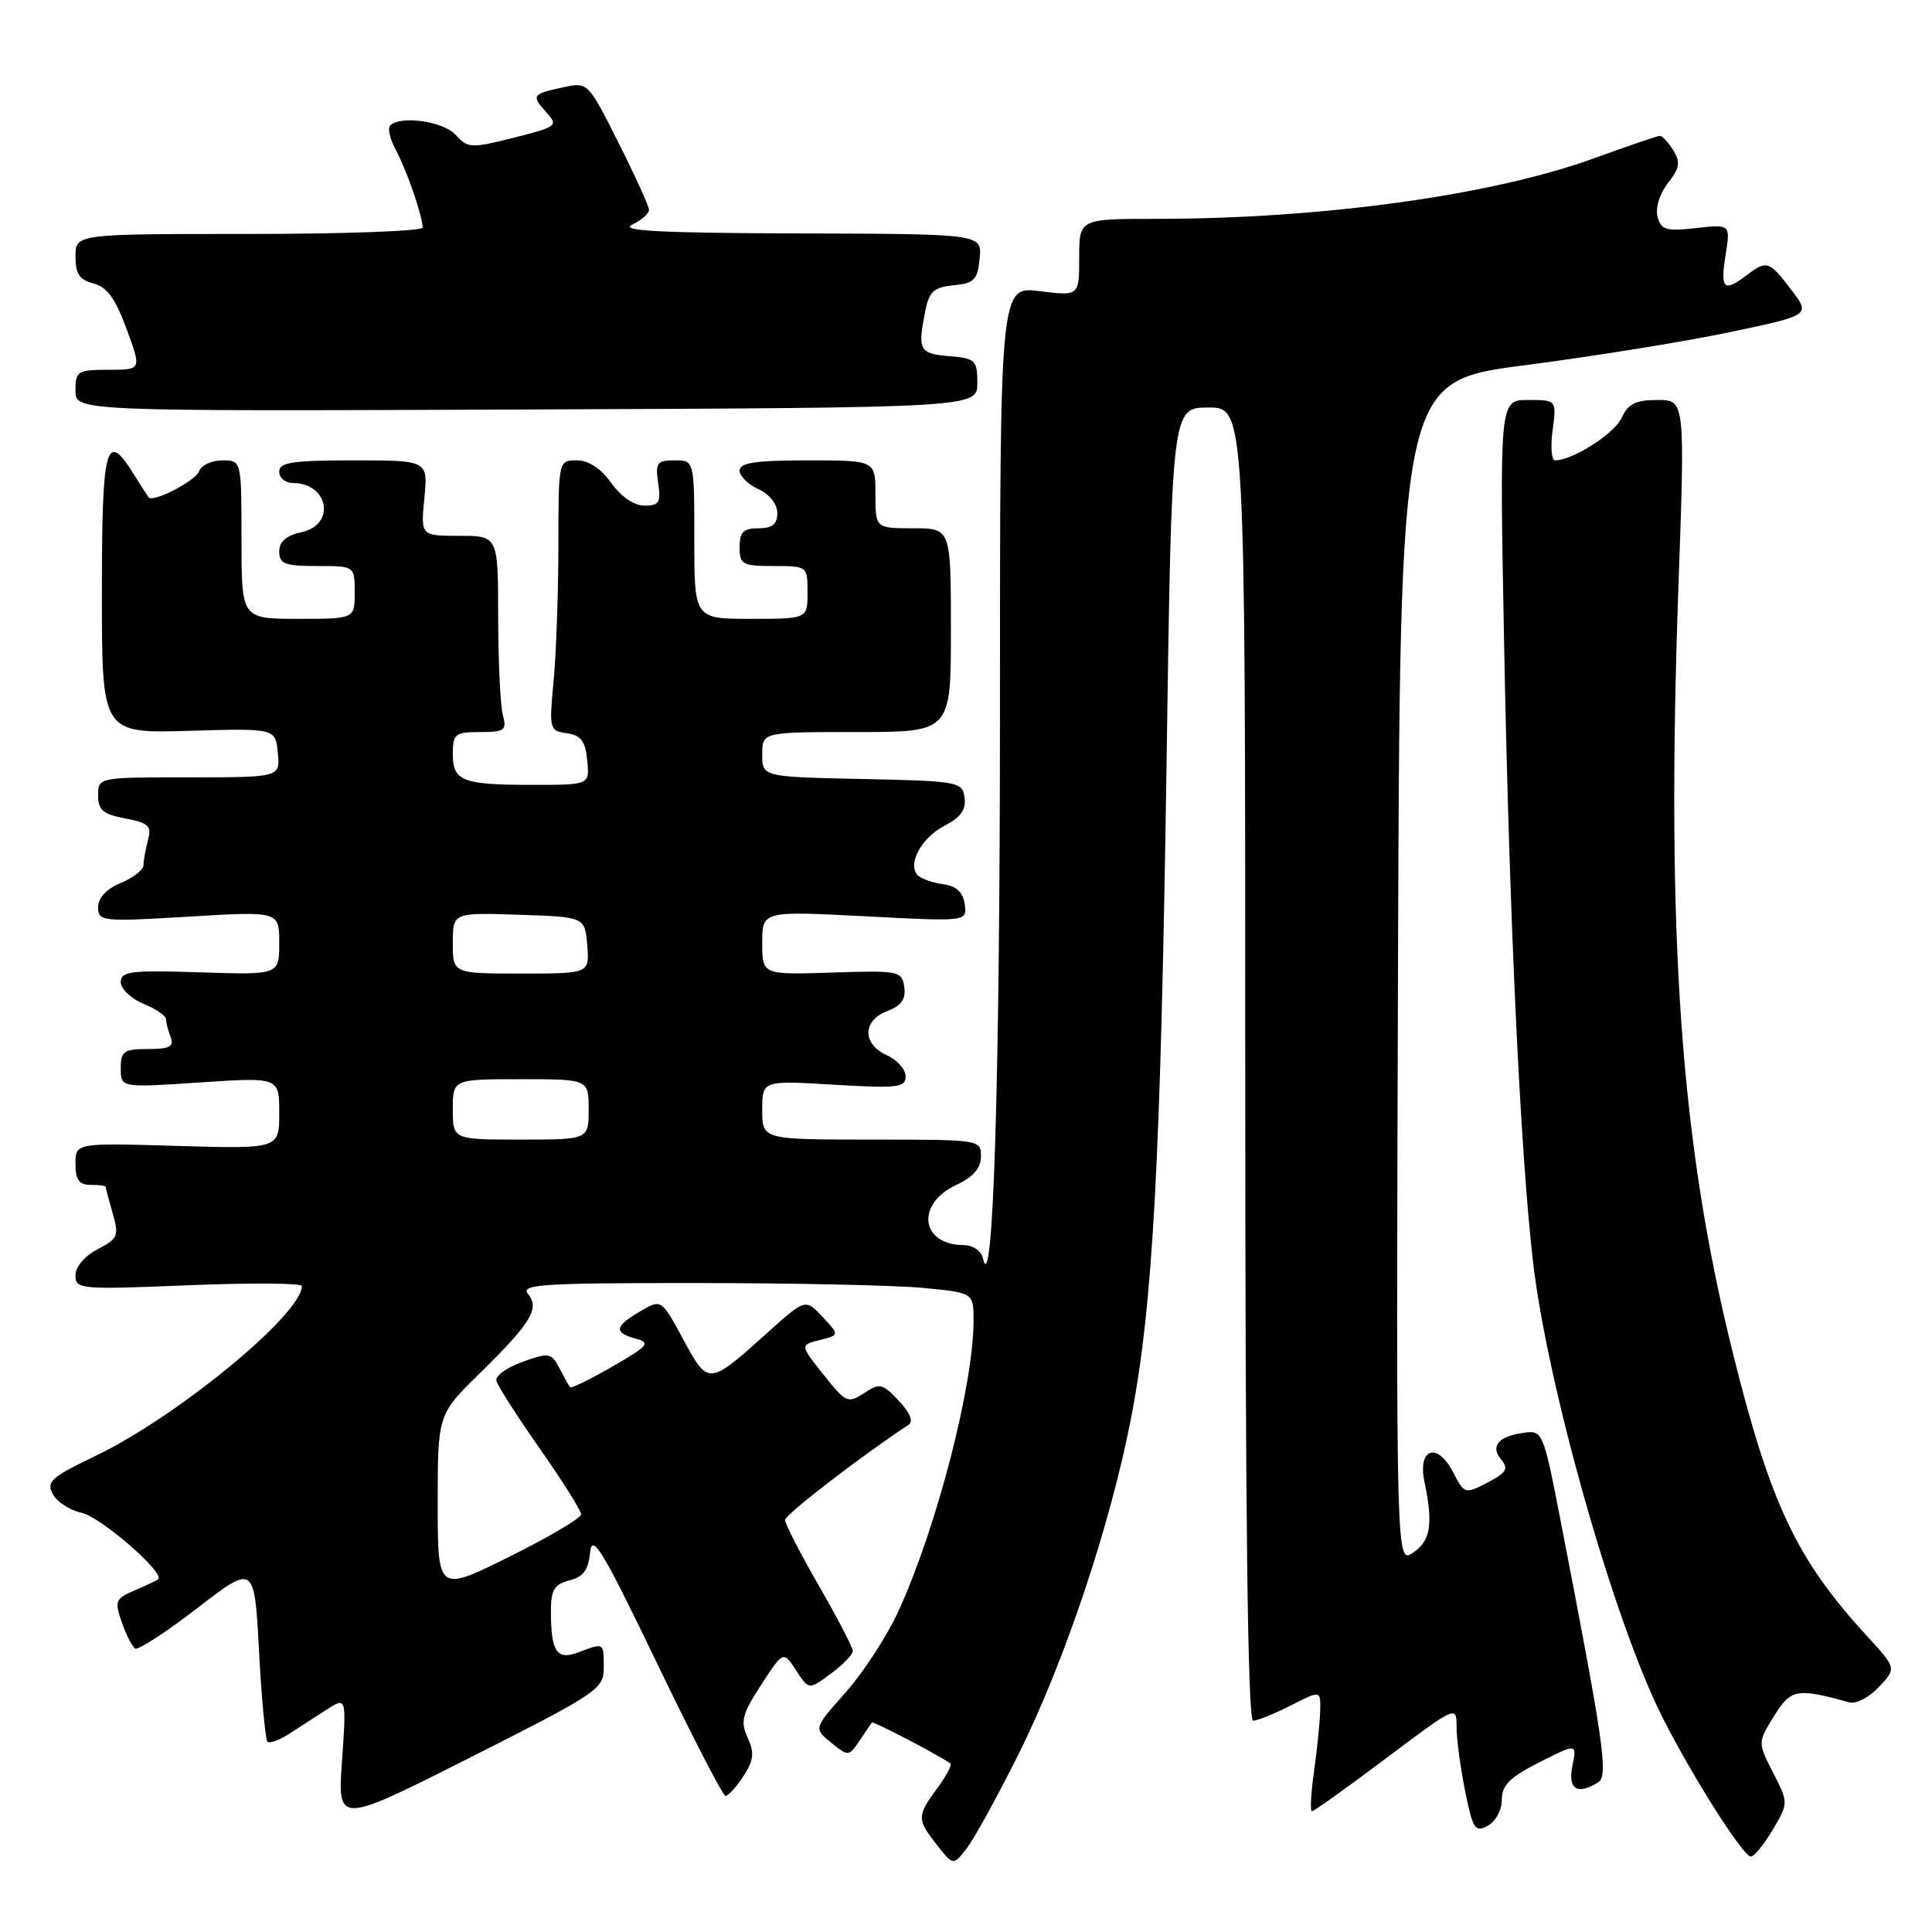 <?xml version="1.0" encoding="UTF-8" standalone="no"?>
<!DOCTYPE svg PUBLIC "-//W3C//DTD SVG 1.1//EN" "http://www.w3.org/Graphics/SVG/1.1/DTD/svg11.dtd" >
<svg xmlns="http://www.w3.org/2000/svg" xmlns:xlink="http://www.w3.org/1999/xlink" version="1.1" viewBox="0 0 256 256">
 <g >
 <path fill="currentColor"
d=" M 134.95 232.46 C 141.05 220.24 147.15 202.01 149.88 187.86 C 152.78 172.84 153.80 153.94 154.58 100.75 C 155.26 54.00 155.26 54.00 160.13 54.00 C 165.00 54.00 165.00 54.00 165.00 141.00 C 165.00 200.56 165.33 228.00 166.04 228.00 C 166.61 228.00 168.86 227.09 171.04 225.98 C 175.00 223.96 175.00 223.96 174.93 226.73 C 174.89 228.25 174.52 231.86 174.11 234.75 C 173.70 237.64 173.58 240.00 173.84 240.00 C 174.11 240.00 178.53 236.84 183.66 232.98 C 192.96 226.00 193.00 225.98 193.00 228.81 C 193.00 230.38 193.51 234.20 194.13 237.30 C 195.15 242.35 195.45 242.83 197.13 241.93 C 198.17 241.37 199.00 239.85 199.00 238.48 C 199.00 236.55 200.05 235.50 203.98 233.51 C 208.95 230.99 208.95 230.99 208.35 234.00 C 207.73 237.10 209.02 237.91 211.79 236.15 C 213.14 235.30 212.50 230.91 206.69 201.00 C 204.52 189.83 204.38 189.51 201.98 189.84 C 198.55 190.30 197.43 191.61 198.91 193.40 C 199.93 194.62 199.62 195.14 197.10 196.45 C 194.11 198.00 194.04 197.98 192.52 195.04 C 190.44 191.02 187.82 191.91 188.75 196.34 C 189.92 201.98 189.57 204.17 187.24 205.74 C 184.99 207.25 184.99 207.25 185.24 128.90 C 185.50 50.54 185.50 50.54 202.01 48.40 C 211.09 47.23 223.33 45.25 229.22 44.01 C 239.92 41.76 239.92 41.76 237.34 38.38 C 234.41 34.54 234.11 34.45 231.44 36.47 C 228.41 38.76 227.93 38.31 228.64 33.85 C 229.30 29.71 229.30 29.71 224.73 30.22 C 220.75 30.67 220.10 30.47 219.63 28.71 C 219.33 27.54 219.91 25.66 221.01 24.26 C 222.57 22.27 222.70 21.49 221.72 19.92 C 221.06 18.86 220.26 18.00 219.95 18.00 C 219.64 18.00 215.75 19.33 211.31 20.94 C 197.84 25.86 175.29 28.99 153.25 29.00 C 143.00 29.00 143.00 29.00 143.00 34.12 C 143.00 39.23 143.00 39.23 137.75 38.58 C 132.50 37.92 132.50 37.92 132.50 94.21 C 132.50 143.12 131.59 172.57 130.25 166.75 C 130.02 165.75 128.92 164.99 127.68 164.98 C 121.96 164.94 121.32 159.51 126.73 157.00 C 128.95 155.97 129.96 154.80 129.98 153.25 C 130.00 151.02 129.88 151.00 115.50 151.00 C 101.00 151.00 101.00 151.00 101.00 147.08 C 101.00 143.16 101.00 143.16 110.50 143.73 C 118.93 144.23 120.00 144.11 120.00 142.63 C 120.00 141.71 118.88 140.44 117.50 139.82 C 114.23 138.33 114.27 135.23 117.57 133.97 C 119.44 133.26 120.05 132.40 119.82 130.78 C 119.51 128.66 119.14 128.58 110.25 128.87 C 101.00 129.17 101.00 129.17 101.00 124.94 C 101.00 120.71 101.00 120.71 114.58 121.41 C 128.15 122.12 128.15 122.12 127.83 119.81 C 127.60 118.22 126.72 117.40 125.00 117.17 C 123.62 116.98 122.12 116.46 121.65 116.02 C 120.16 114.59 122.04 111.03 125.13 109.43 C 127.30 108.31 128.04 107.28 127.81 105.69 C 127.51 103.58 127.03 103.49 114.25 103.22 C 101.00 102.94 101.00 102.94 101.00 99.97 C 101.00 97.00 101.00 97.00 113.50 97.00 C 126.00 97.00 126.00 97.00 126.00 83.50 C 126.00 70.00 126.00 70.00 121.00 70.00 C 116.00 70.00 116.00 70.00 116.00 65.50 C 116.00 61.00 116.00 61.00 107.00 61.00 C 100.15 61.00 98.00 61.32 98.00 62.34 C 98.00 63.08 99.12 64.19 100.50 64.82 C 101.97 65.49 103.00 66.79 103.00 67.98 C 103.00 69.47 102.34 70.00 100.50 70.00 C 98.50 70.00 98.00 70.50 98.00 72.50 C 98.00 74.80 98.37 75.00 102.50 75.00 C 106.98 75.00 107.00 75.02 107.00 78.50 C 107.00 82.00 107.00 82.00 99.50 82.00 C 92.00 82.00 92.00 82.00 92.00 71.50 C 92.00 61.00 92.00 61.00 89.39 61.00 C 87.05 61.00 86.82 61.32 87.21 64.00 C 87.59 66.58 87.34 67.00 85.39 67.00 C 84.03 67.00 82.29 65.82 81.00 64.00 C 79.63 62.07 77.99 61.00 76.43 61.00 C 74.00 61.00 74.00 61.00 73.99 72.25 C 73.99 78.44 73.70 86.50 73.36 90.16 C 72.75 96.63 72.80 96.83 75.11 97.16 C 76.99 97.43 77.57 98.20 77.81 100.75 C 78.13 104.00 78.13 104.00 70.65 104.00 C 61.24 104.00 60.00 103.52 60.00 99.89 C 60.00 97.24 60.29 97.00 63.62 97.00 C 66.88 97.00 67.17 96.78 66.63 94.75 C 66.30 93.51 66.02 87.66 66.01 81.75 C 66.00 71.00 66.00 71.00 60.87 71.00 C 55.75 71.00 55.75 71.00 56.23 66.00 C 56.71 61.00 56.71 61.00 46.85 61.00 C 38.76 61.00 37.00 61.27 37.00 62.50 C 37.00 63.33 37.81 64.00 38.80 64.00 C 43.52 64.00 44.54 69.50 40.00 70.50 C 37.94 70.95 37.00 71.76 37.00 73.08 C 37.00 74.72 37.74 75.00 42.00 75.00 C 47.00 75.00 47.00 75.00 47.00 78.50 C 47.00 82.00 47.00 82.00 39.50 82.00 C 32.00 82.00 32.00 82.00 32.00 71.50 C 32.00 61.00 32.00 61.00 29.47 61.00 C 28.08 61.00 26.69 61.63 26.40 62.41 C 25.88 63.76 20.22 66.68 19.67 65.88 C 19.52 65.67 18.62 64.26 17.67 62.75 C 14.04 56.94 13.50 58.98 13.50 78.59 C 13.50 97.17 13.50 97.17 25.00 96.84 C 36.50 96.50 36.50 96.50 36.81 99.75 C 37.13 103.00 37.13 103.00 25.06 103.00 C 13.01 103.00 13.00 103.00 13.00 105.39 C 13.00 107.34 13.66 107.90 16.60 108.45 C 19.69 109.03 20.12 109.44 19.61 111.31 C 19.29 112.52 19.02 114.01 19.01 114.63 C 19.01 115.25 17.65 116.32 16.00 117.00 C 14.11 117.78 13.00 118.97 13.00 120.21 C 13.00 122.09 13.49 122.15 25.00 121.46 C 37.00 120.74 37.00 120.74 37.00 124.96 C 37.00 129.18 37.00 129.18 26.50 128.84 C 17.32 128.54 16.00 128.71 16.00 130.13 C 16.00 131.02 17.35 132.32 19.00 133.00 C 20.65 133.68 22.00 134.60 22.00 135.04 C 22.00 135.48 22.27 136.55 22.61 137.42 C 23.09 138.68 22.49 139.00 19.61 139.00 C 16.40 139.00 16.00 139.29 16.00 141.57 C 16.00 144.13 16.00 144.13 26.50 143.43 C 37.00 142.73 37.00 142.73 37.00 147.48 C 37.00 152.23 37.00 152.23 23.50 151.84 C 10.00 151.44 10.00 151.44 10.00 154.22 C 10.00 156.33 10.48 157.00 12.00 157.00 C 13.10 157.00 14.00 157.12 14.00 157.26 C 14.00 157.40 14.42 158.98 14.93 160.77 C 15.79 163.76 15.63 164.14 12.93 165.53 C 11.22 166.42 10.00 167.86 10.00 168.99 C 10.00 170.84 10.62 170.89 25.00 170.30 C 33.25 169.97 40.00 170.01 40.00 170.41 C 40.00 174.15 23.38 187.81 12.51 192.99 C 6.80 195.72 6.11 196.34 6.99 197.97 C 7.53 199.00 9.27 200.12 10.83 200.46 C 13.40 201.03 21.99 208.52 20.94 209.28 C 20.70 209.45 19.28 210.12 17.79 210.76 C 15.29 211.83 15.16 212.16 16.14 214.96 C 16.72 216.64 17.52 218.20 17.91 218.44 C 18.30 218.68 22.01 216.27 26.16 213.07 C 33.71 207.26 33.71 207.26 34.32 218.77 C 34.66 225.10 35.17 230.50 35.44 230.77 C 35.71 231.05 36.96 230.61 38.22 229.80 C 39.47 228.99 41.72 227.54 43.21 226.58 C 45.91 224.83 45.91 224.83 45.32 233.29 C 44.72 241.76 44.72 241.76 62.36 232.85 C 79.25 224.32 80.00 223.81 80.00 220.97 C 80.00 217.63 80.04 217.65 76.65 218.94 C 73.77 220.04 73.00 218.88 73.00 213.44 C 73.00 210.67 73.45 209.92 75.44 209.42 C 77.28 208.96 77.96 208.04 78.19 205.71 C 78.45 203.09 79.83 205.37 87.00 220.27 C 91.67 229.99 95.79 237.95 96.13 237.97 C 96.48 237.99 97.54 236.82 98.49 235.38 C 99.88 233.25 99.99 232.28 99.07 230.25 C 98.08 228.09 98.33 227.13 100.86 223.24 C 103.79 218.74 103.79 218.74 105.48 221.33 C 107.18 223.93 107.18 223.93 110.09 221.77 C 111.69 220.59 113.00 219.24 113.00 218.77 C 113.00 218.29 110.97 214.40 108.50 210.11 C 106.03 205.81 104.01 201.90 104.02 201.40 C 104.03 200.69 114.28 192.80 120.38 188.80 C 121.06 188.36 120.60 187.20 119.10 185.61 C 116.94 183.31 116.58 183.23 114.49 184.60 C 112.35 186.00 112.07 185.87 109.12 182.15 C 106.00 178.22 106.00 178.22 108.63 177.56 C 111.25 176.90 111.25 176.90 108.98 174.48 C 106.72 172.07 106.72 172.07 101.69 176.59 C 93.87 183.62 93.86 183.62 90.53 177.47 C 87.63 172.11 87.63 172.11 84.81 173.77 C 81.41 175.78 81.29 176.57 84.25 177.38 C 86.25 177.92 85.91 178.33 81.16 181.07 C 78.22 182.76 75.69 184.00 75.54 183.82 C 75.39 183.65 74.76 182.51 74.13 181.30 C 73.06 179.24 72.76 179.19 69.24 180.45 C 67.18 181.18 65.62 182.31 65.77 182.95 C 65.92 183.60 68.51 187.64 71.52 191.94 C 74.53 196.24 77.00 200.16 77.00 200.66 C 77.00 201.15 72.73 203.67 67.50 206.27 C 58.00 210.99 58.00 210.99 58.00 199.21 C 58.00 187.43 58.00 187.43 63.57 181.97 C 70.41 175.26 71.55 173.37 69.95 171.44 C 68.92 170.19 71.93 170.00 92.13 170.01 C 104.98 170.01 118.54 170.30 122.25 170.65 C 129.00 171.29 129.00 171.29 129.00 174.96 C 129.00 183.54 124.12 202.41 119.04 213.50 C 117.53 216.80 114.38 221.64 112.05 224.26 C 107.81 229.02 107.81 229.02 110.13 230.91 C 112.42 232.76 112.48 232.76 113.90 230.64 C 114.69 229.47 115.42 228.38 115.52 228.24 C 115.67 228.00 124.80 232.78 125.93 233.68 C 126.16 233.87 125.38 235.35 124.18 236.97 C 121.48 240.62 121.48 241.07 124.16 244.48 C 126.32 247.22 126.32 247.22 128.13 244.86 C 129.13 243.56 132.19 237.98 134.95 232.46 Z  M 234.90 242.45 C 236.99 238.90 236.99 238.90 234.95 234.90 C 232.90 230.89 232.90 230.89 235.07 227.39 C 237.30 223.78 238.07 223.64 245.07 225.58 C 245.93 225.82 247.68 224.90 248.97 223.53 C 251.30 221.05 251.30 221.05 247.38 216.78 C 238.06 206.62 234.61 199.35 229.62 179.31 C 222.68 151.43 220.75 124.32 222.40 77.75 C 223.28 53.00 223.28 53.00 219.62 53.00 C 216.74 53.00 215.73 53.51 214.88 55.36 C 213.93 57.46 208.39 61.00 206.06 61.00 C 205.58 61.00 205.43 59.20 205.73 57.00 C 206.26 53.00 206.26 53.00 202.47 53.00 C 198.69 53.00 198.69 53.00 199.31 85.75 C 200.00 121.63 201.43 152.25 203.11 167.00 C 204.98 183.46 213.86 214.81 220.25 227.49 C 224.22 235.35 230.97 246.00 231.99 246.00 C 232.44 246.00 233.74 244.40 234.90 242.45 Z  M 129.50 50.76 C 129.50 47.71 129.25 47.48 125.75 47.19 C 121.80 46.86 121.57 46.41 122.61 41.18 C 123.12 38.63 123.76 38.06 126.36 37.80 C 129.09 37.54 129.54 37.08 129.81 34.25 C 130.13 31.00 130.13 31.00 105.81 30.93 C 87.58 30.88 82.06 30.59 83.75 29.78 C 84.99 29.18 86.00 28.30 86.00 27.82 C 86.00 27.35 84.18 23.33 81.95 18.91 C 77.94 10.92 77.88 10.87 74.70 11.55 C 70.51 12.44 70.37 12.65 72.37 14.86 C 74.01 16.66 73.84 16.79 68.08 18.25 C 62.42 19.67 61.99 19.65 60.39 17.88 C 58.76 16.07 53.07 15.26 51.69 16.64 C 51.34 16.99 51.68 18.45 52.46 19.89 C 53.90 22.58 56.00 28.65 56.00 30.15 C 56.00 30.62 45.65 31.00 33.00 31.00 C 10.00 31.00 10.00 31.00 10.00 33.98 C 10.00 36.29 10.54 37.10 12.39 37.56 C 14.16 38.01 15.29 39.55 16.77 43.58 C 18.77 49.00 18.77 49.00 14.38 49.00 C 10.27 49.00 10.00 49.17 10.00 51.75 C 10.00 54.50 10.00 54.50 69.75 54.26 C 129.50 54.02 129.50 54.02 129.50 50.76 Z  M 60.00 147.00 C 60.00 143.00 60.00 143.00 69.00 143.00 C 78.00 143.00 78.00 143.00 78.00 147.00 C 78.00 151.00 78.00 151.00 69.00 151.00 C 60.00 151.00 60.00 151.00 60.00 147.00 Z  M 60.00 124.96 C 60.00 120.92 60.00 120.92 68.75 121.21 C 77.50 121.50 77.50 121.50 77.81 125.25 C 78.12 129.00 78.12 129.00 69.06 129.00 C 60.00 129.00 60.00 129.00 60.00 124.96 Z "/>
</g>
</svg>